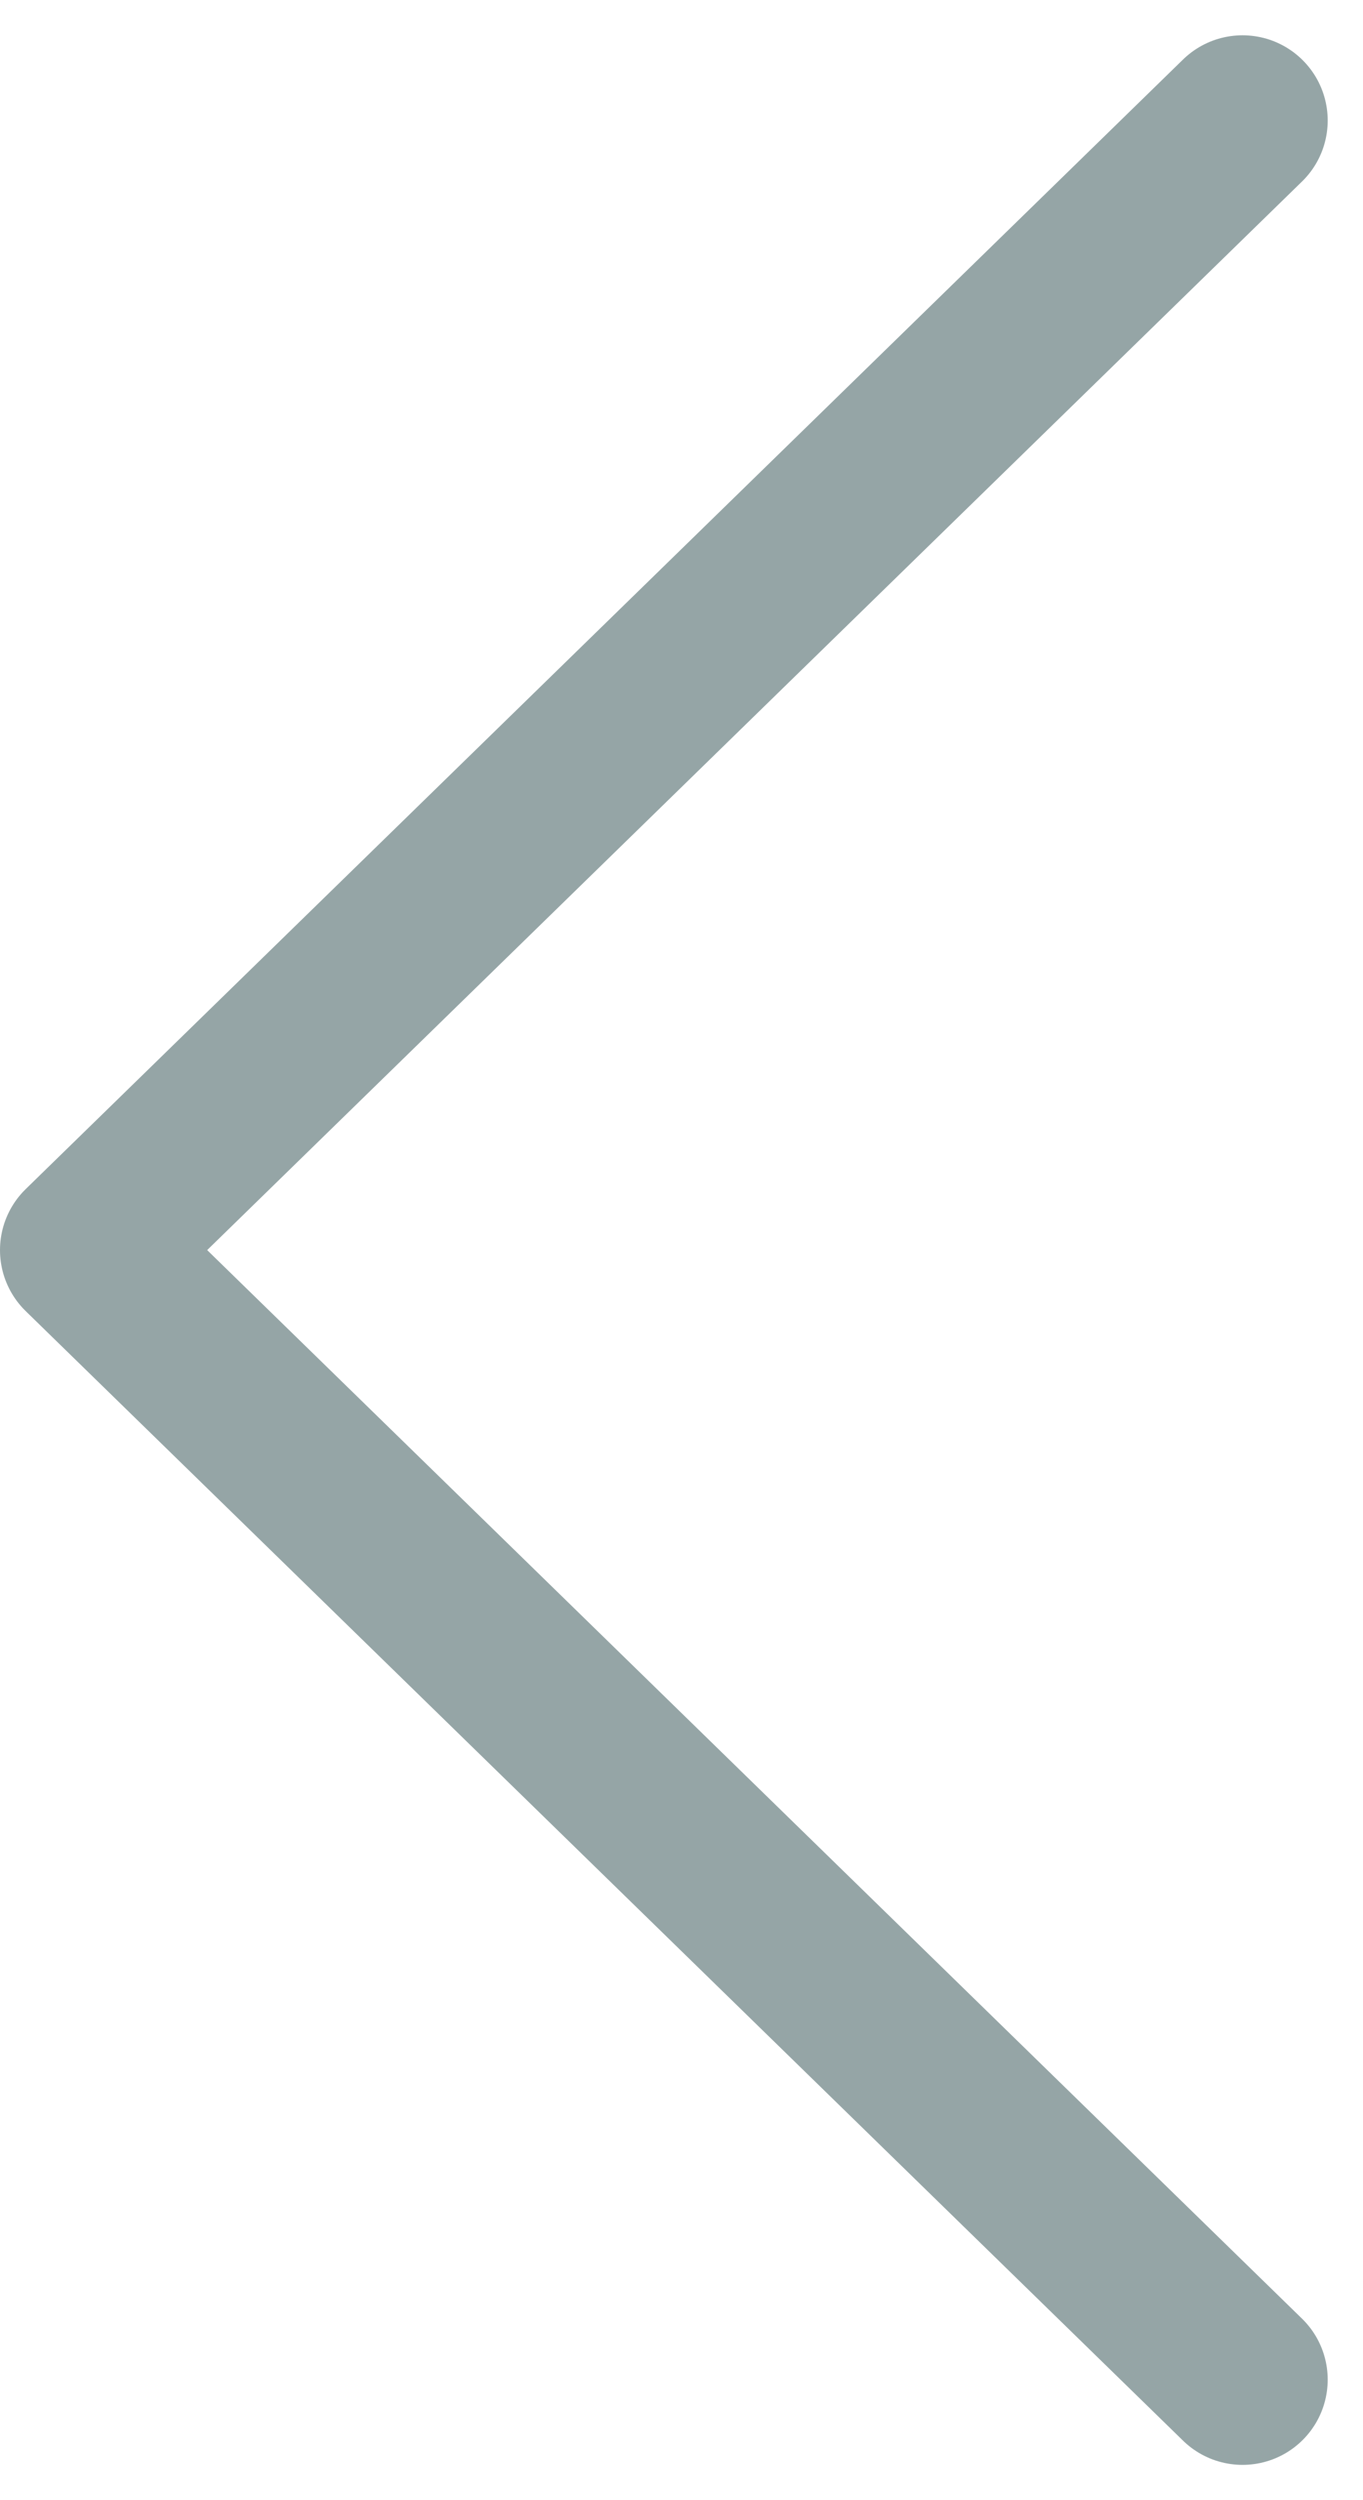 <svg xmlns="http://www.w3.org/2000/svg" width="48.003" height="88.006" viewBox="0 0 48.003 88.006"><defs><style>.a{fill:none;stroke:#95a5a6;stroke-linecap:round;stroke-linejoin:round;stroke-width:6px;}</style></defs><g transform="translate(43.76 4.242) rotate(90)"><path class="a" d="M1595.722,449.451l-39.76,40.76-39.761-40.76" transform="translate(-1516.201 -449.451)"/></g></svg>